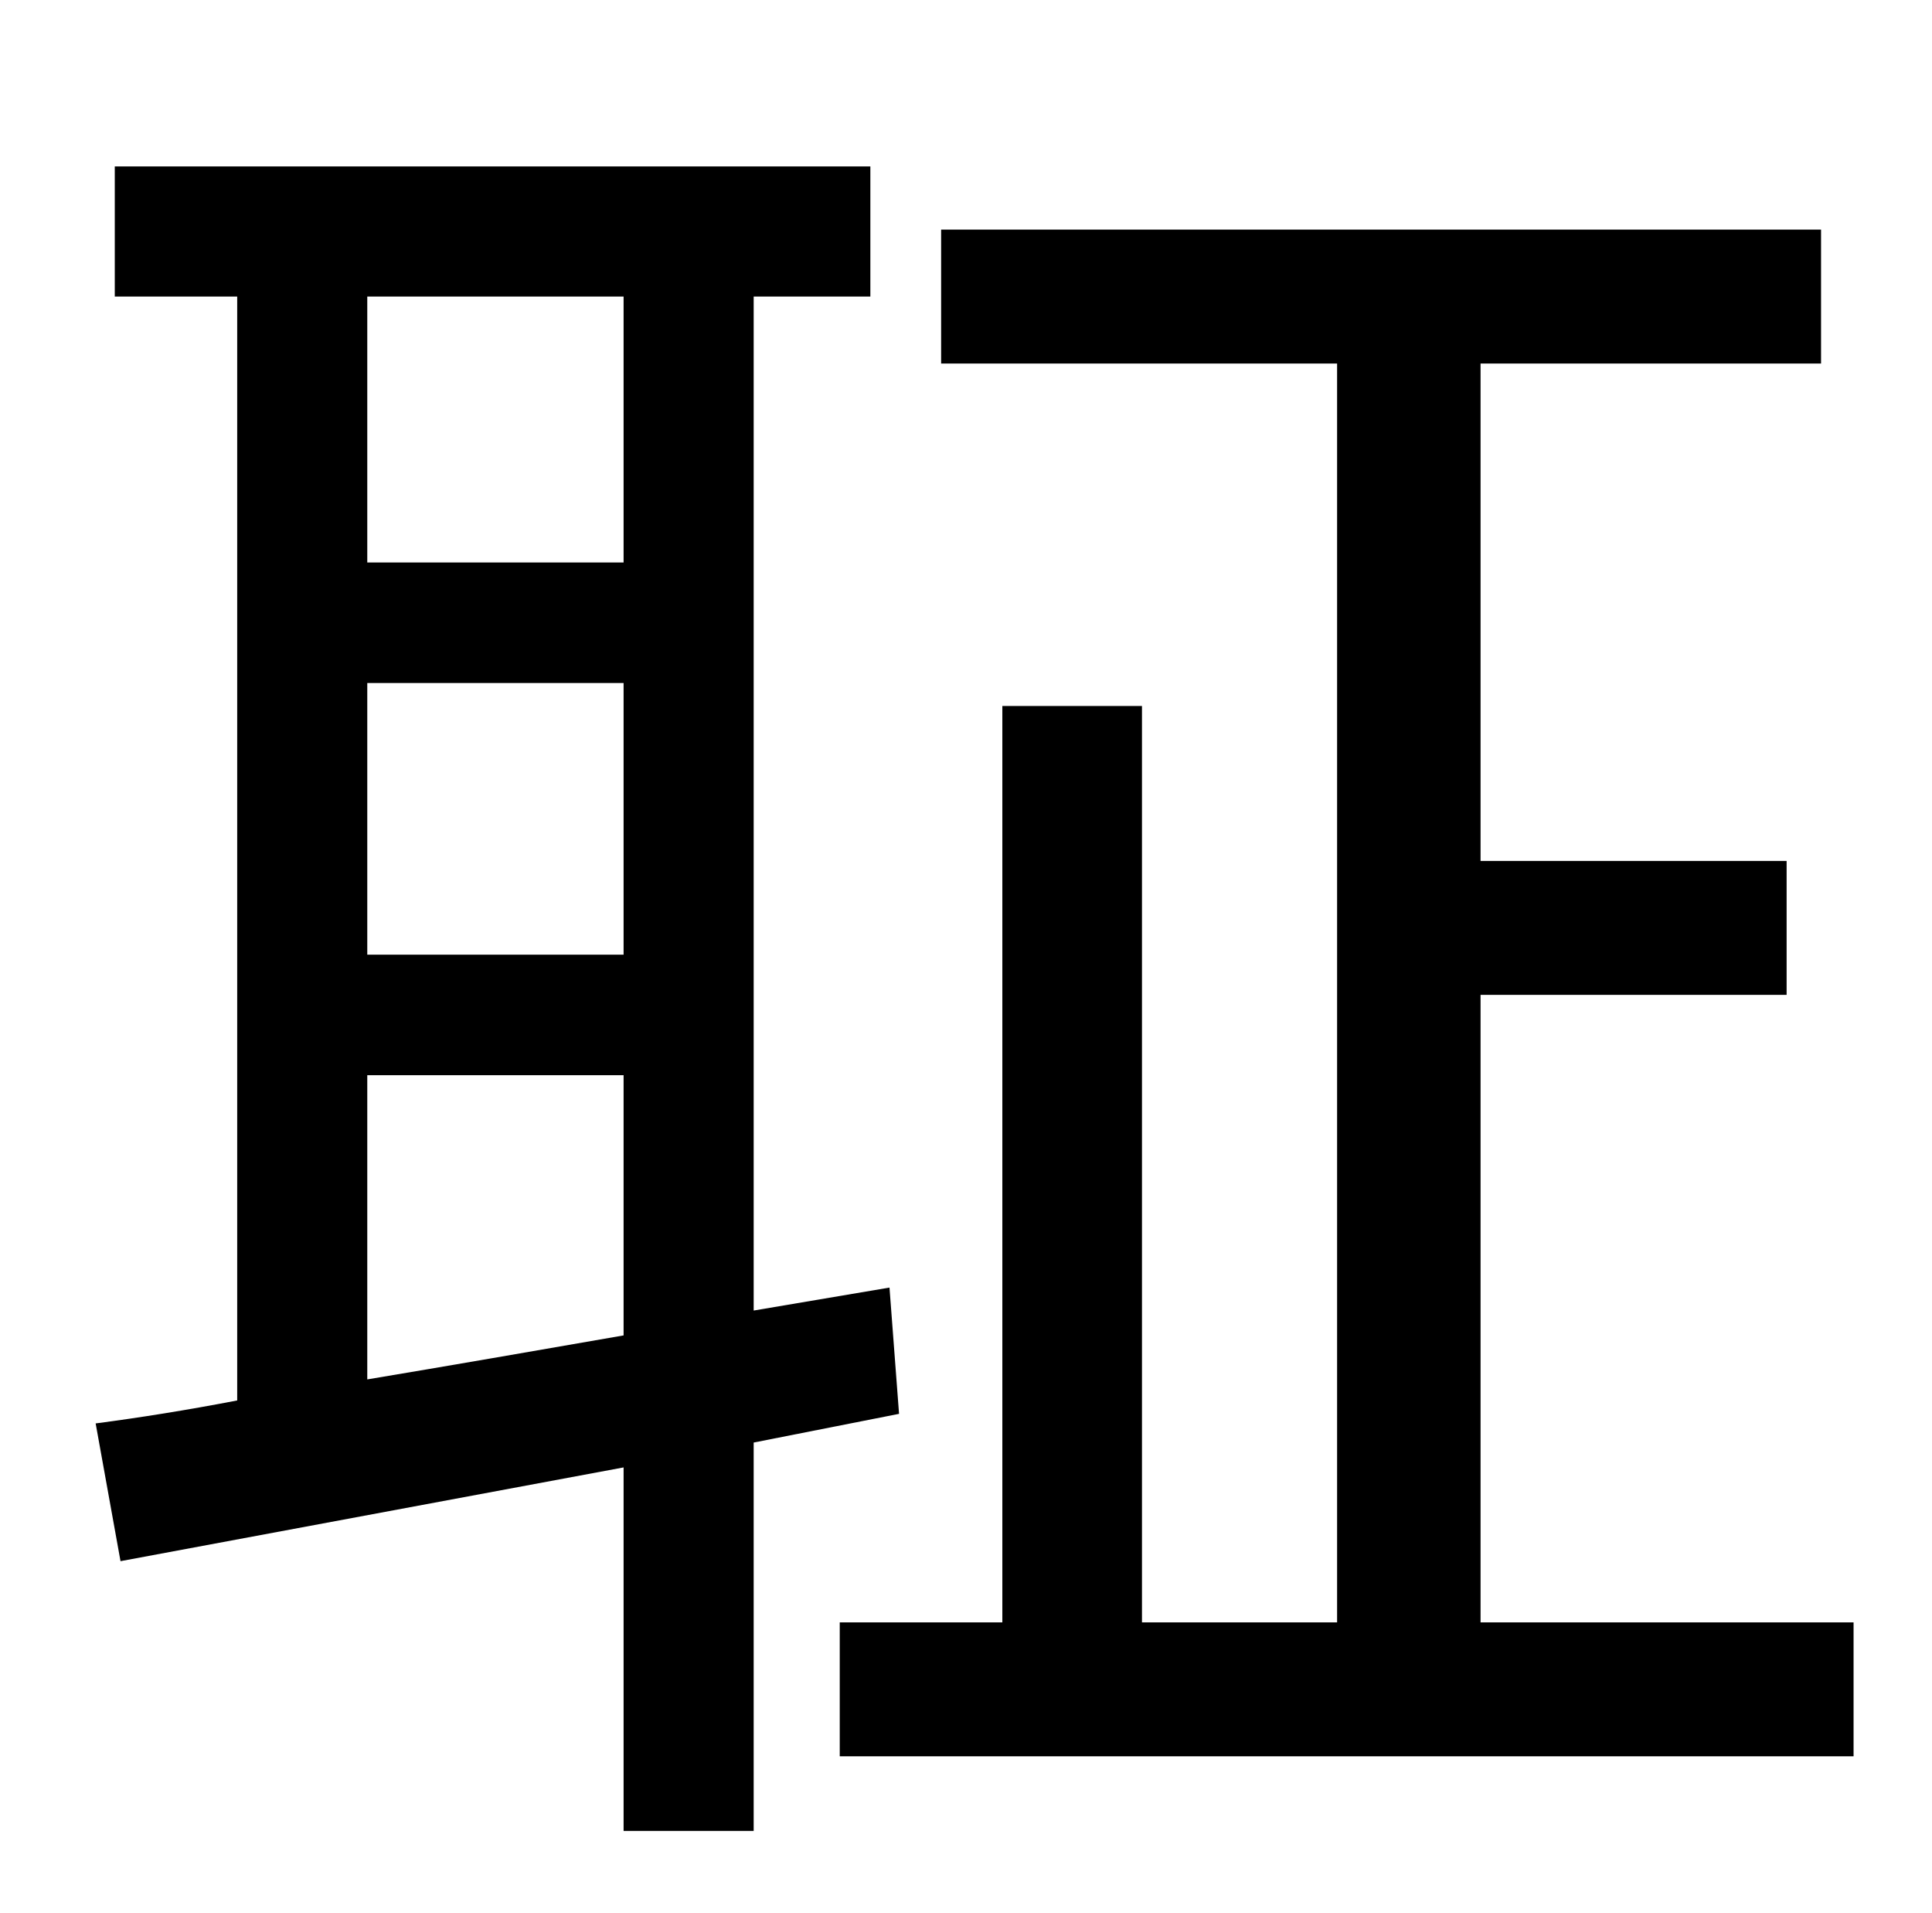 <?xml version="1.0" standalone="no"?>
<!DOCTYPE svg PUBLIC "-//W3C//DTD SVG 1.1//EN" "http://www.w3.org/Graphics/SVG/1.1/DTD/svg11.dtd" >
<svg xmlns="http://www.w3.org/2000/svg" xmlns:xlink="http://www.w3.org/1999/xlink" version="1.1" viewBox="-10 0 1010 1000">
   <path fill="currentColor"
d="M182 562v159c42 -7 88 -15 134 -23v-136h-134zM316 155h-134v139h134v-139zM182 357v142h134v-142h-134zM460 739l-76 15v203h-68v-190l-263 49l-13 -72c23 -3 48 -7 74 -12v-577h-64v-68h395v68h-61v530l71 -12zM764 848h195v70h-530v-70h85v-479h73v479h102v-658h-207
v-70h460v70h-178v260h160v70h-160v328z" />
</svg>
